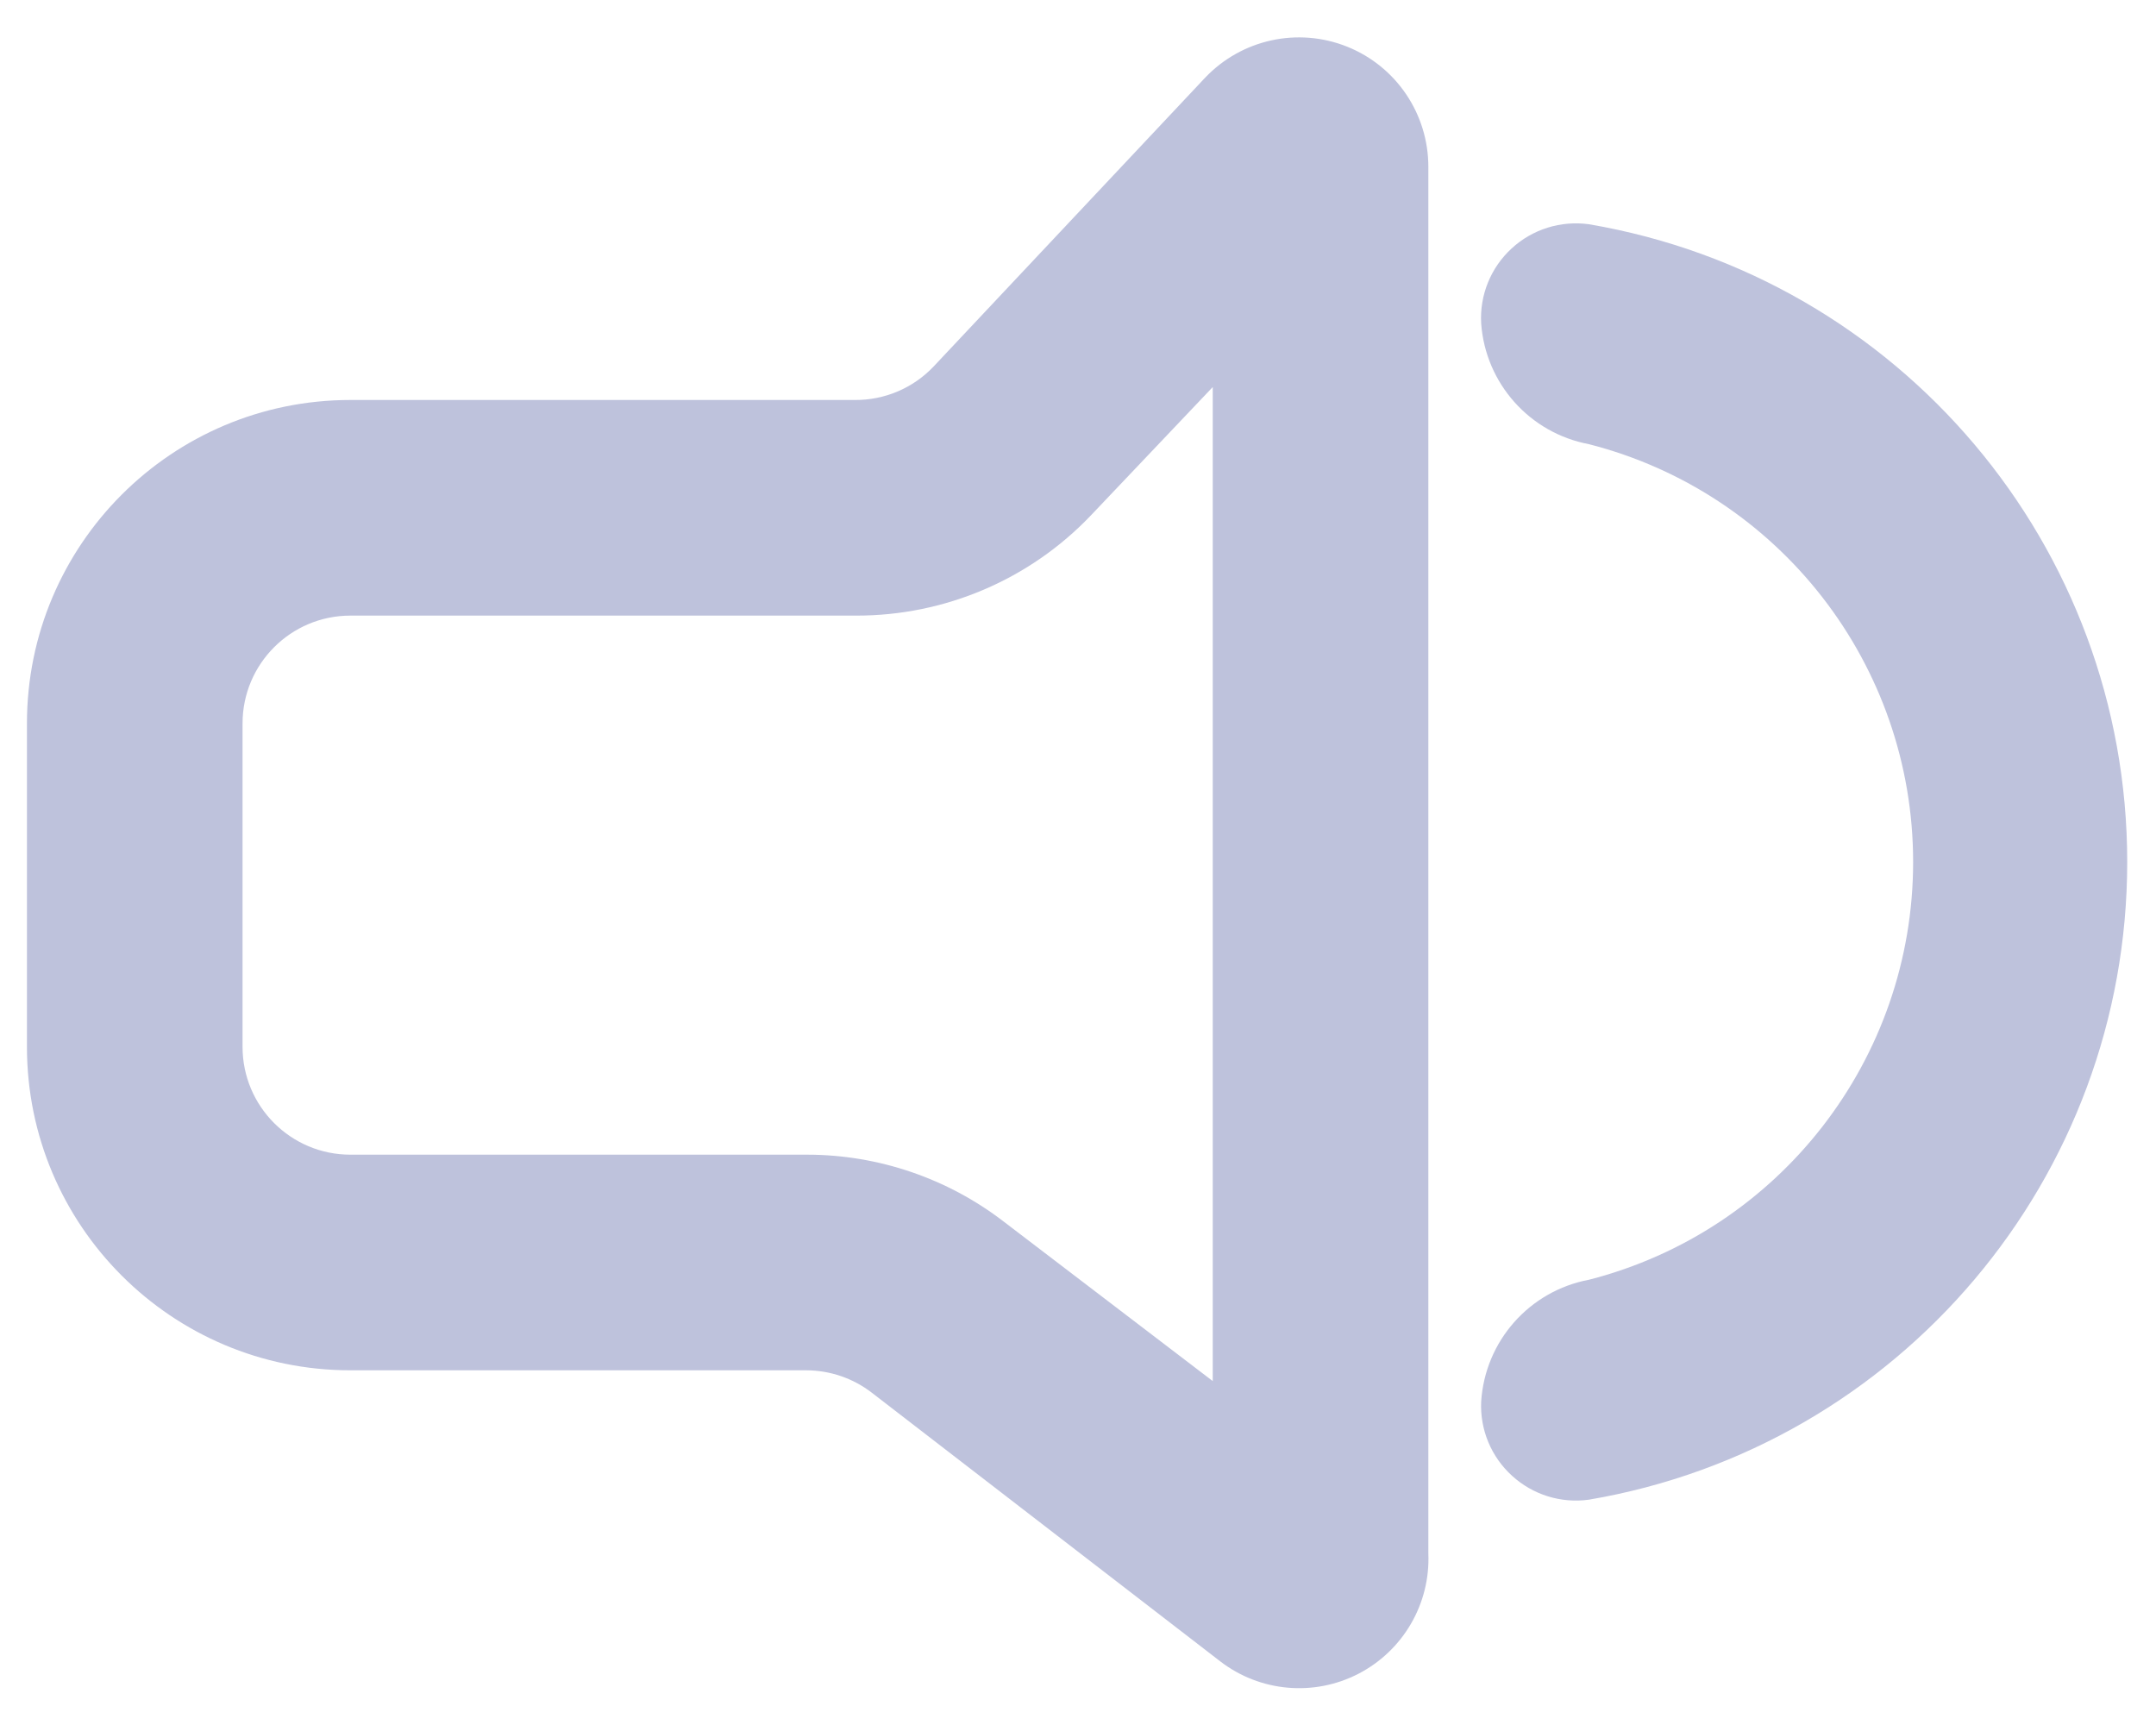 <svg width="20" height="16" viewBox="0 0 20 16" fill="none" xmlns="http://www.w3.org/2000/svg">
<path fill-rule="evenodd" clip-rule="evenodd" d="M3.25 12.71H7.48C7.701 12.711 7.915 12.784 8.09 12.92L11.32 15.41C11.689 15.694 12.19 15.738 12.603 15.524C13.017 15.309 13.269 14.875 13.25 14.41V1.55C13.251 1.058 12.953 0.616 12.497 0.433C12.04 0.25 11.519 0.364 11.18 0.72L8.66 3.4C8.47 3.6 8.206 3.712 7.93 3.71H3.25C1.593 3.71 0.25 5.053 0.25 6.71V9.71C0.25 11.367 1.593 12.71 3.25 12.71ZM2.25 6.71C2.25 6.158 2.698 5.71 3.25 5.71H7.94C8.764 5.712 9.552 5.376 10.12 4.78L11.25 3.59V12.81L9.31 11.33C8.788 10.929 8.148 10.711 7.49 10.71H3.25C2.698 10.71 2.25 10.262 2.25 9.71V6.71Z" fill="#BEC2DC"/>
<path fill-rule="evenodd" clip-rule="evenodd" d="M14.74 11.87C14.187 11.974 13.776 12.439 13.74 13C13.728 13.261 13.833 13.513 14.027 13.689C14.22 13.865 14.481 13.946 14.74 13.91C17.624 13.419 19.733 10.92 19.733 7.995C19.733 5.07 17.624 2.571 14.74 2.08C14.479 2.044 14.216 2.126 14.023 2.304C13.829 2.482 13.725 2.737 13.74 3C13.78 3.557 14.191 4.017 14.74 4.12C16.509 4.573 17.747 6.168 17.747 7.995C17.747 9.822 16.509 11.417 14.74 11.87Z" fill="#BEC2DC"/>
</svg>
